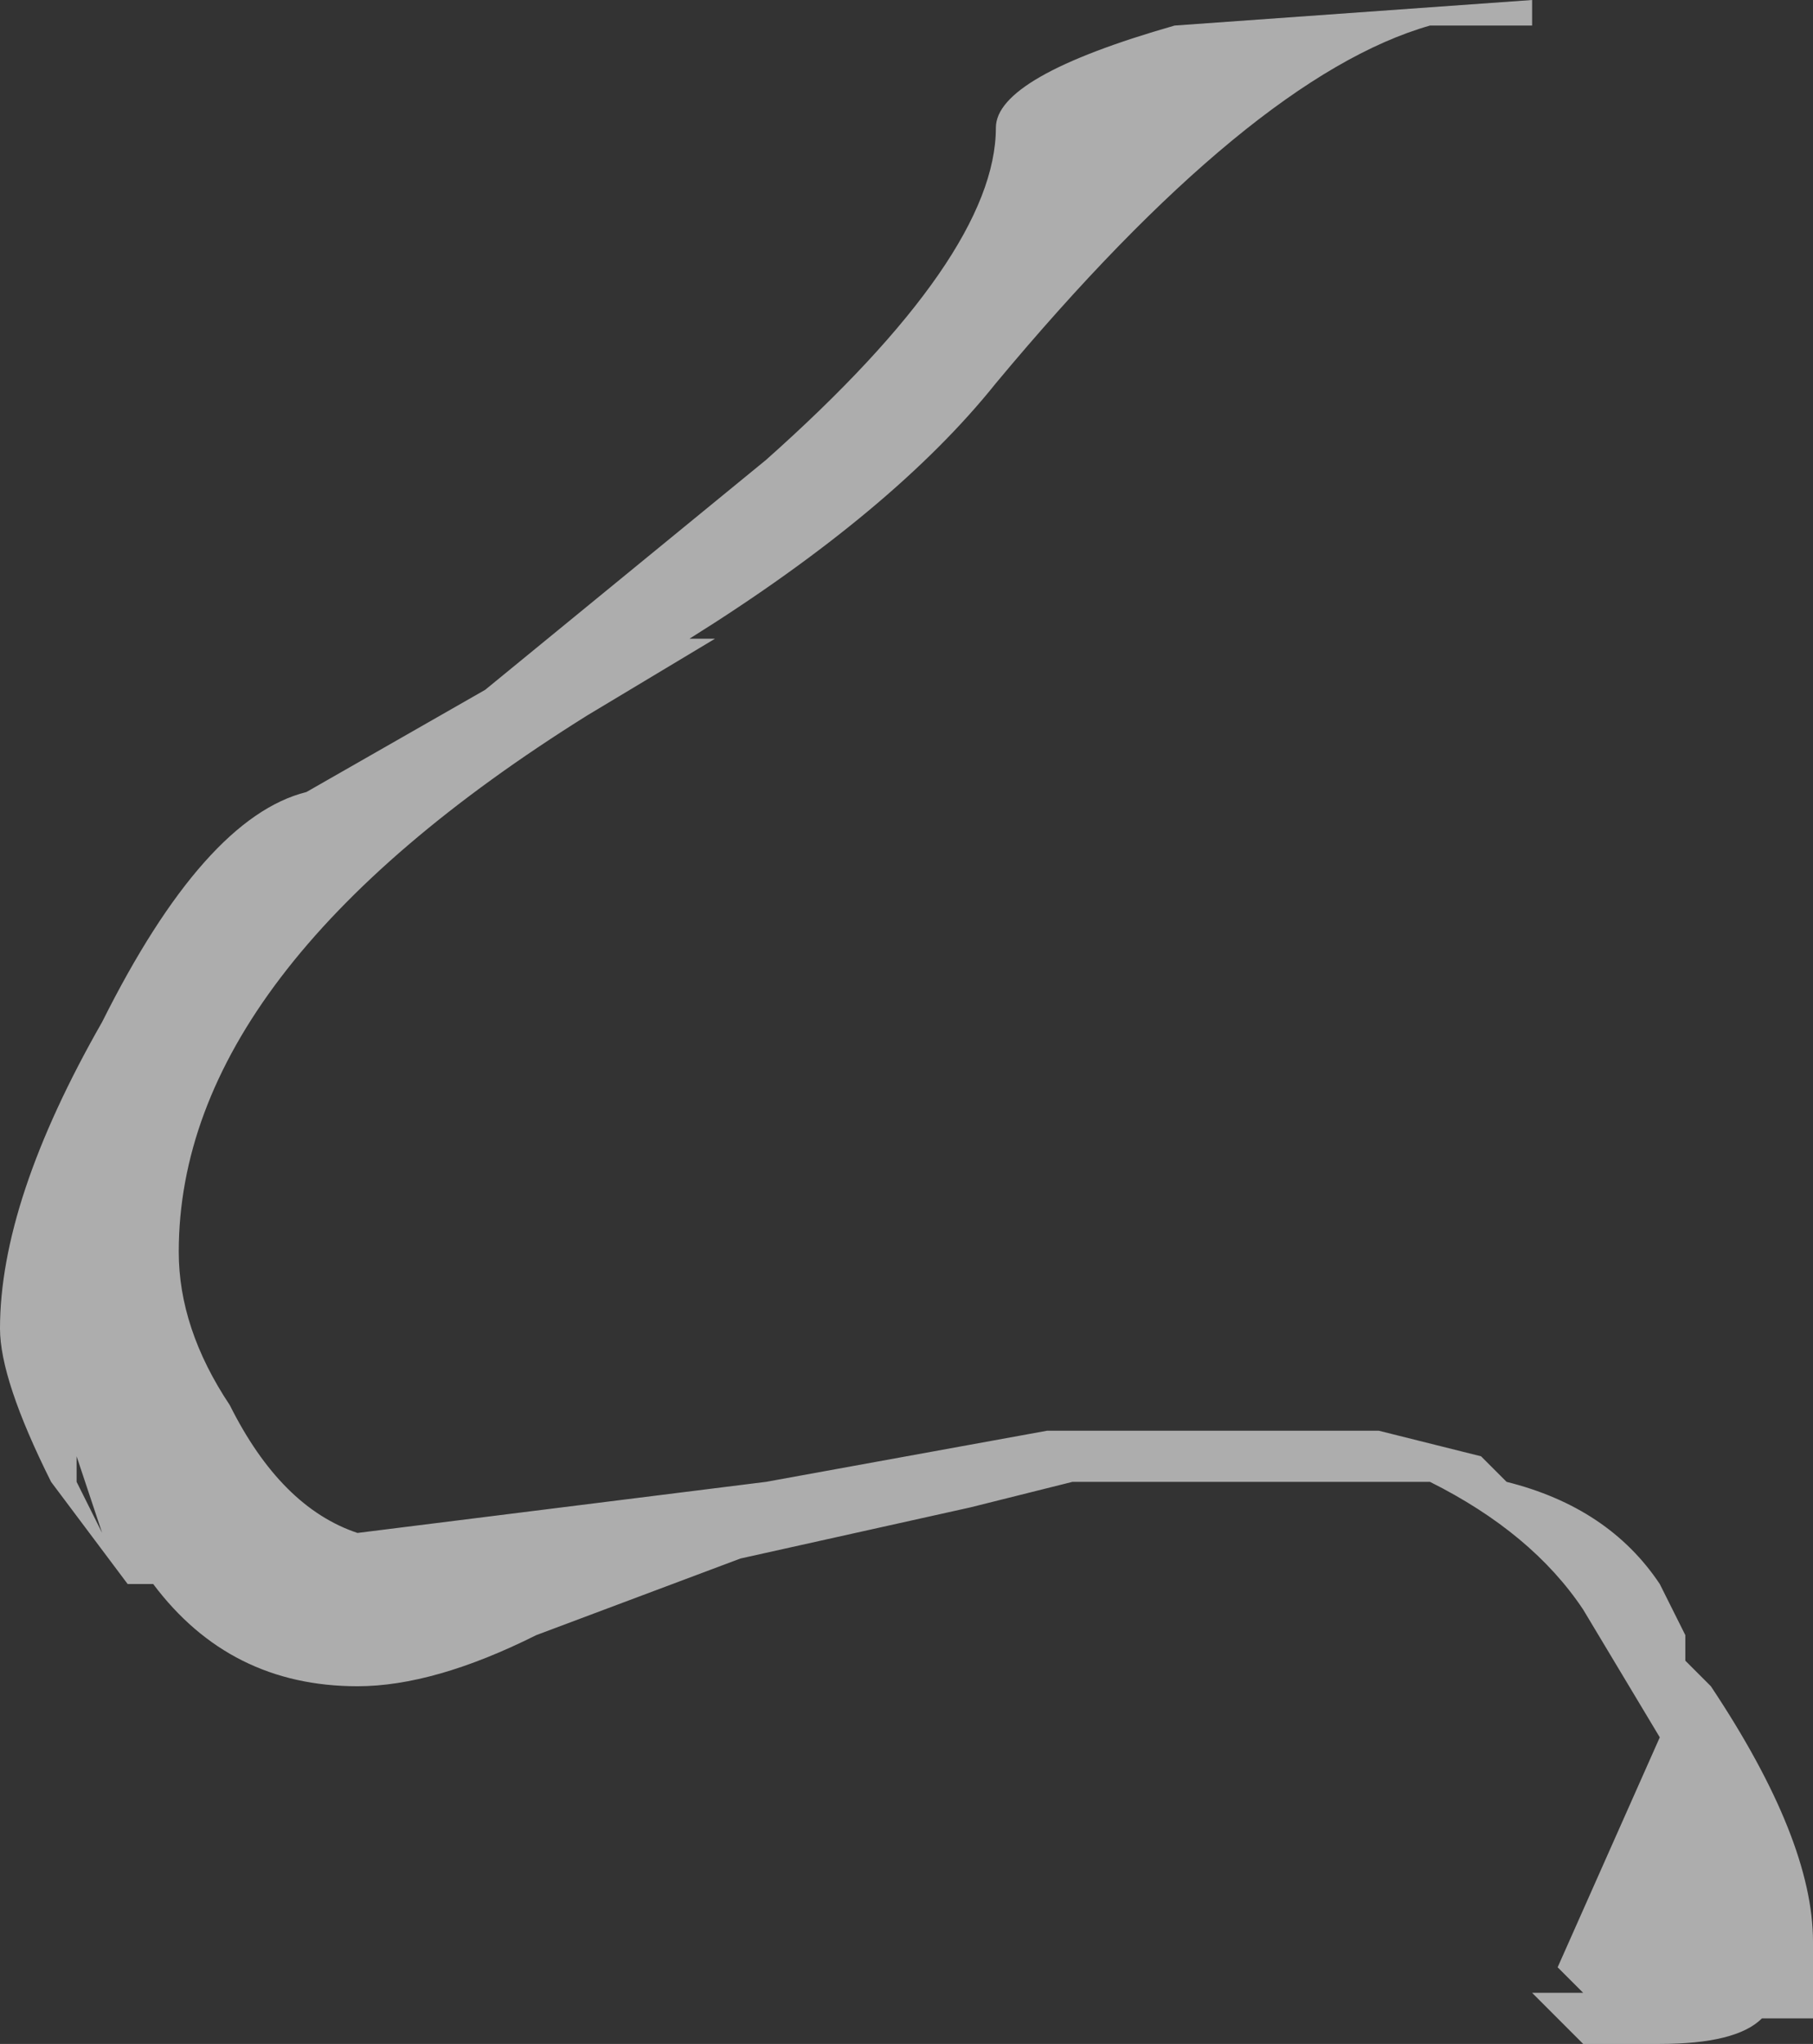 <?xml version="1.0" encoding="UTF-8" standalone="no"?>
<svg xmlns:ffdec="https://www.free-decompiler.com/flash" xmlns:xlink="http://www.w3.org/1999/xlink" ffdec:objectType="shape" height="4.0px" width="3.55px" xmlns="http://www.w3.org/2000/svg">
  <rect width="100%" height="100%" fill="#333333" stroke="none"/>
  <g transform="matrix(1.0, 0.0, 0.0, 1.0, 3.15, 3.3)">
    <path d="M0.2 0.0 Q0.4 0.3 0.4 0.5 L0.4 0.65 0.3 0.65 Q0.25 0.7 0.1 0.7 L-0.05 0.7 -0.15 0.6 -0.05 0.6 -0.1 0.55 0.1 0.1 -0.05 -0.15 Q-0.15 -0.3 -0.35 -0.4 L-1.05 -0.4 -1.25 -0.35 -1.7 -0.25 -2.1 -0.1 Q-2.3 0.0 -2.45 0.0 -2.7 0.0 -2.85 -0.2 L-2.9 -0.2 -3.05 -0.4 Q-3.15 -0.6 -3.15 -0.7 -3.15 -0.95 -2.95 -1.3 -2.75 -1.7 -2.55 -1.75 L-2.2 -1.95 -1.65 -2.4 Q-1.2 -2.8 -1.2 -3.05 -1.2 -3.15 -0.85 -3.25 L-0.15 -3.3 -0.15 -3.25 -0.35 -3.25 Q-0.7 -3.15 -1.2 -2.55 -1.4 -2.3 -1.8 -2.05 L-1.75 -2.05 -2.0 -1.9 Q-2.8 -1.4 -2.8 -0.85 -2.8 -0.7 -2.7 -0.55 -2.6 -0.35 -2.45 -0.3 L-1.65 -0.4 -1.1 -0.5 -0.45 -0.5 -0.25 -0.45 -0.2 -0.4 Q-0.2 -0.45 -0.2 -0.4 0.0 -0.35 0.1 -0.2 L0.15 -0.1 0.15 -0.05 0.2 0.0 M-3.0 -0.45 L-3.0 -0.4 -2.95 -0.3 -3.0 -0.45" fill="#ffffff" fill-opacity="0.6" fill-rule="evenodd" stroke="none"/>
  </g>
</svg>
